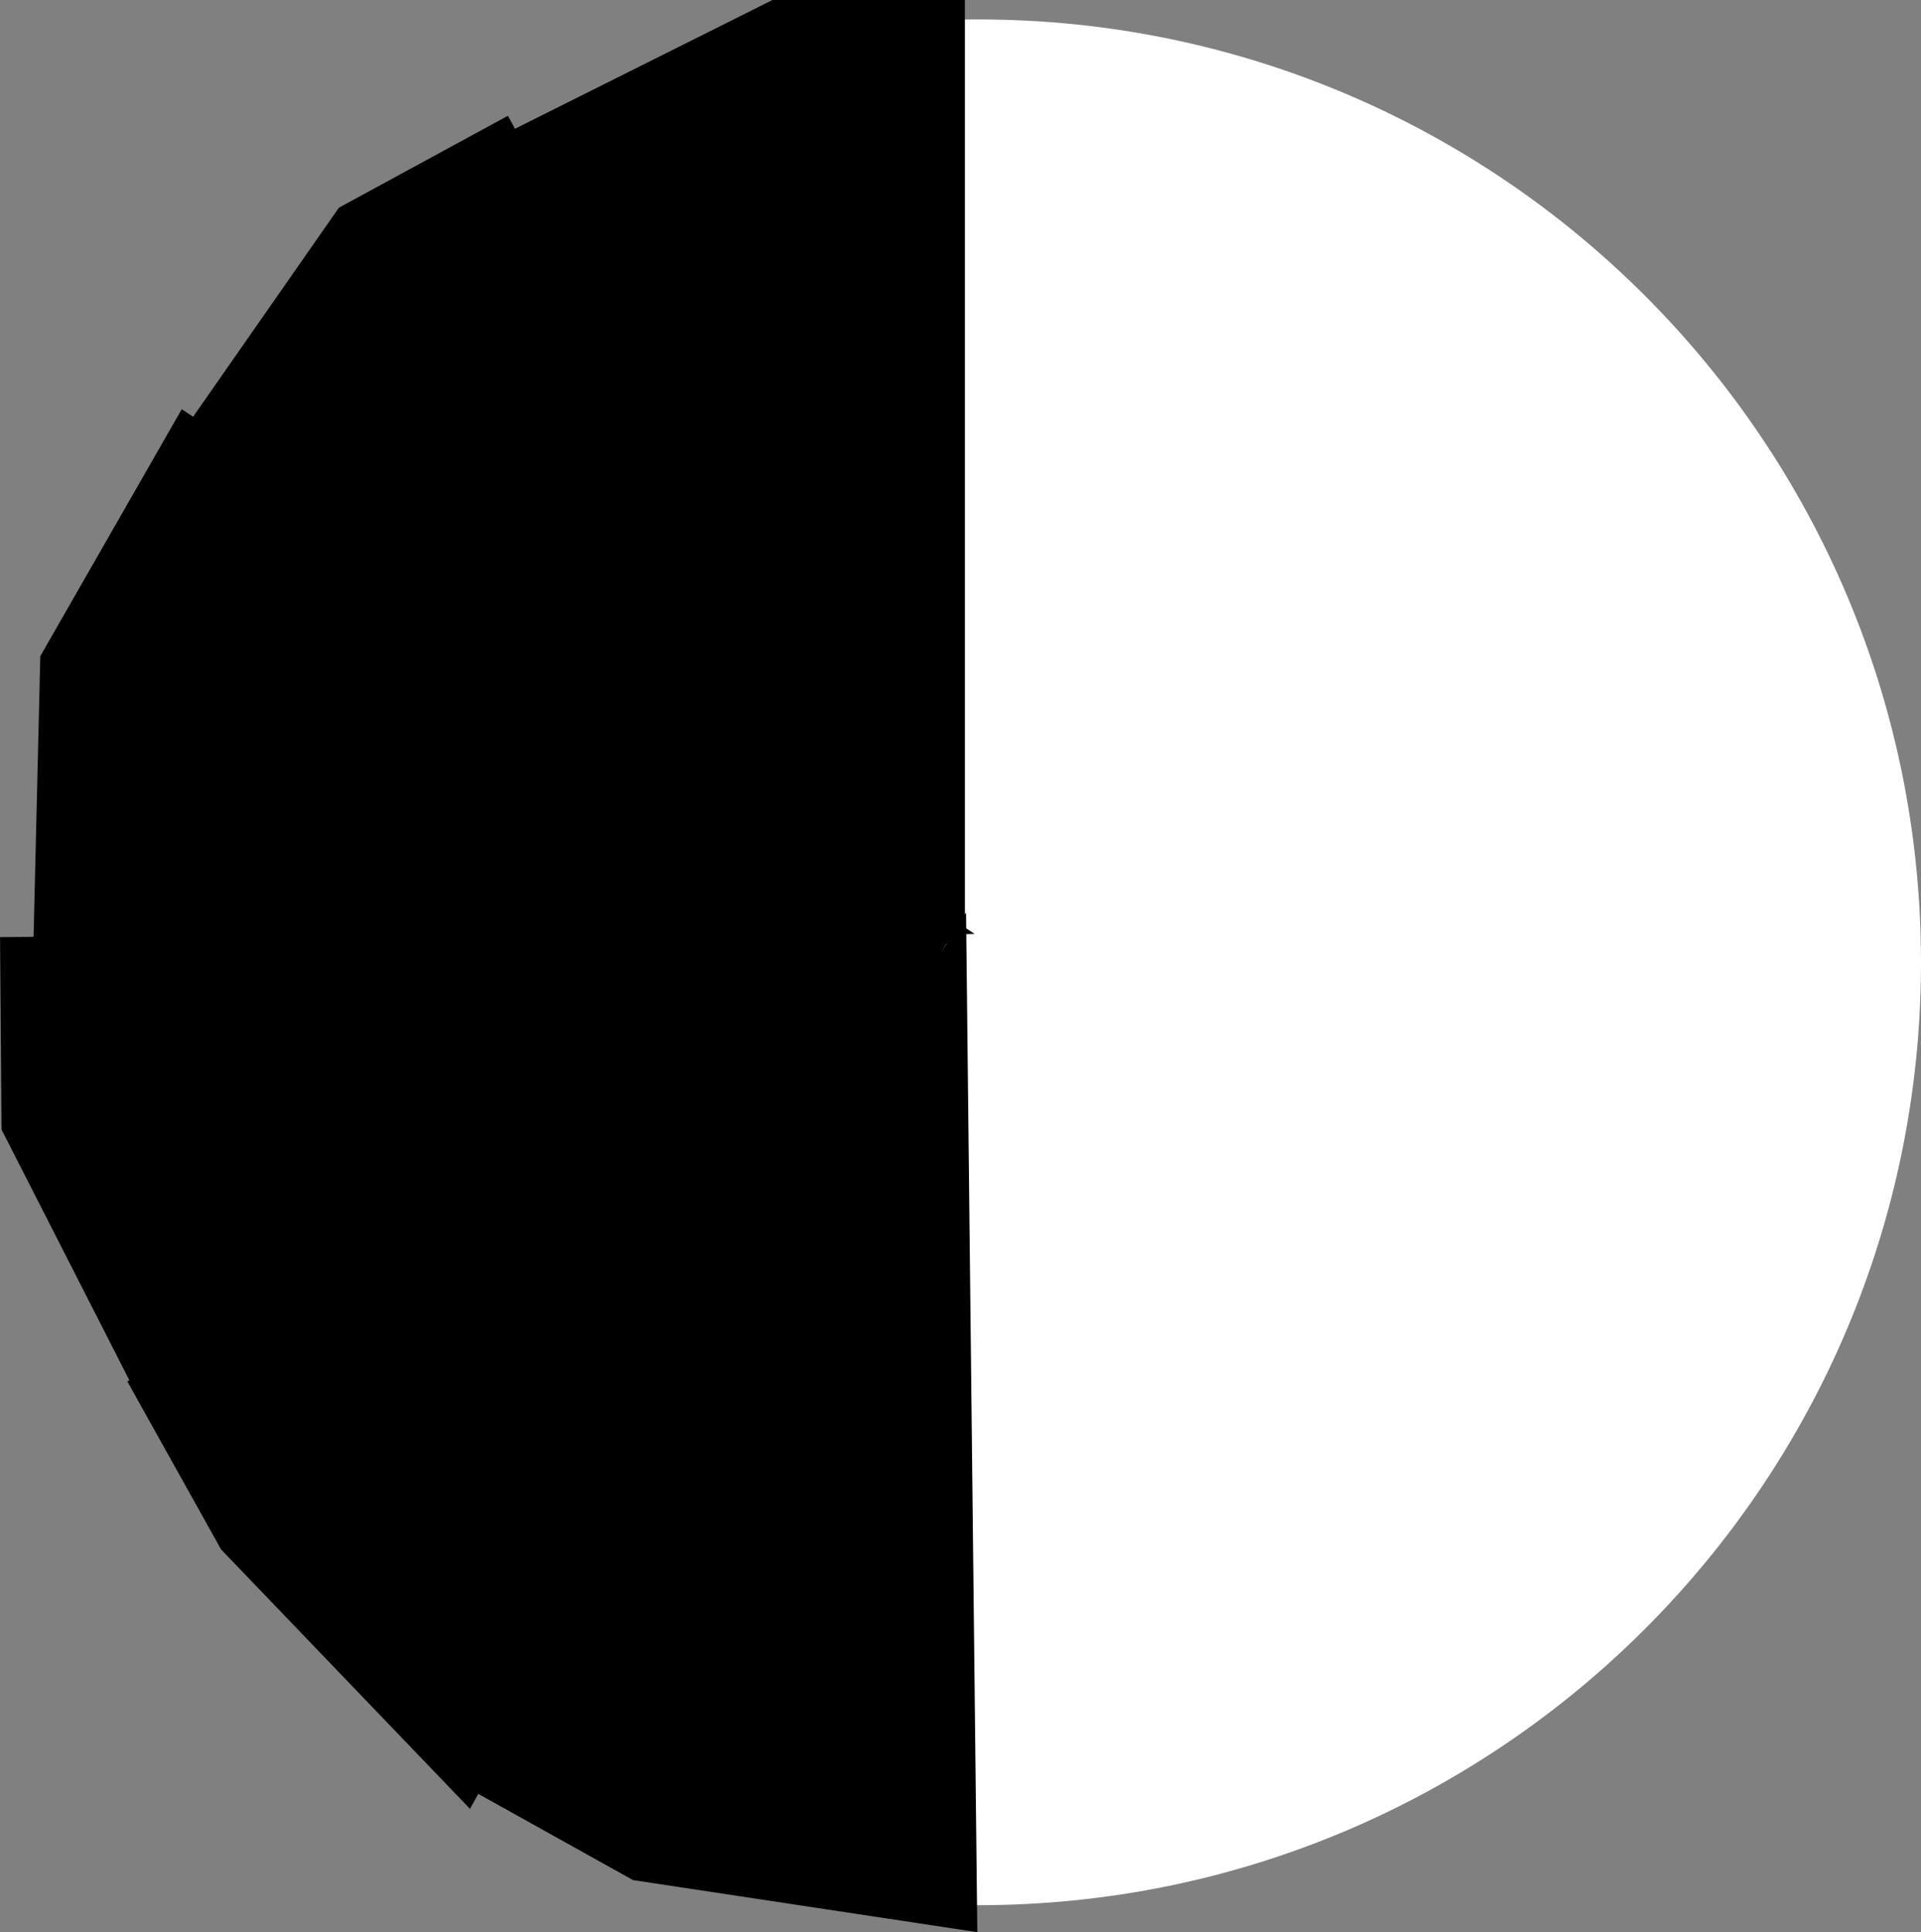 <svg version="1.1" xmlns="http://www.w3.org/2000/svg" xmlns:xlink="http://www.w3.org/1999/xlink" width="49.922" height="50.206" viewBox="0,0,49.922,50.206"><rect x="0" y="0" width="49.922" height="50.206" fill="#808080" stroke="none"/><g transform="translate(-215.5,-154.995)"><g data-paper-data="{&quot;isPaintingLayer&quot;:true}" fill-rule="nonzero" stroke="none" stroke-width="0" stroke-linecap="butt" stroke-linejoin="miter" stroke-miterlimit="10" stroke-dasharray="" stroke-dashoffset="0" style="mix-blend-mode: normal"><path d="M240.922,204.5c-13.531,0 -24.5,-10.969 -24.5,-24.5c0,-13.531 10.969,-24.5 24.5,-24.5c13.531,0 24.5,10.969 24.5,24.5c0,13.531 -10.969,24.5 -24.5,24.5z" data-paper-data="{&quot;index&quot;:null}" fill="#ffffff"/><g data-paper-data="{&quot;index&quot;:null}" fill="#000000"><g><g><g><g><path d="M228.575,158.495l7,-3.5h5v24.833z"/><path d="M219.83,166.811l4.477,-6.419l4.393,-2.389l11.864,21.816z"/></g><path d="M216.36,179.869l0.187,-7.824l3.676,-6.417l20.606,13.635z"/></g><path d="M219.095,191.318l-3.555,-6.972l-0.039,-5l24.833,-0.196z"/></g><path d="M227.714,201.997l-6.468,-6.74l-2.437,-4.366l21.684,-12.104z"/></g><path d="M240.898,205.201l-8.947,-1.353l-5.27,-2.936l13.924,-22.205z"/></g></g></g></svg>